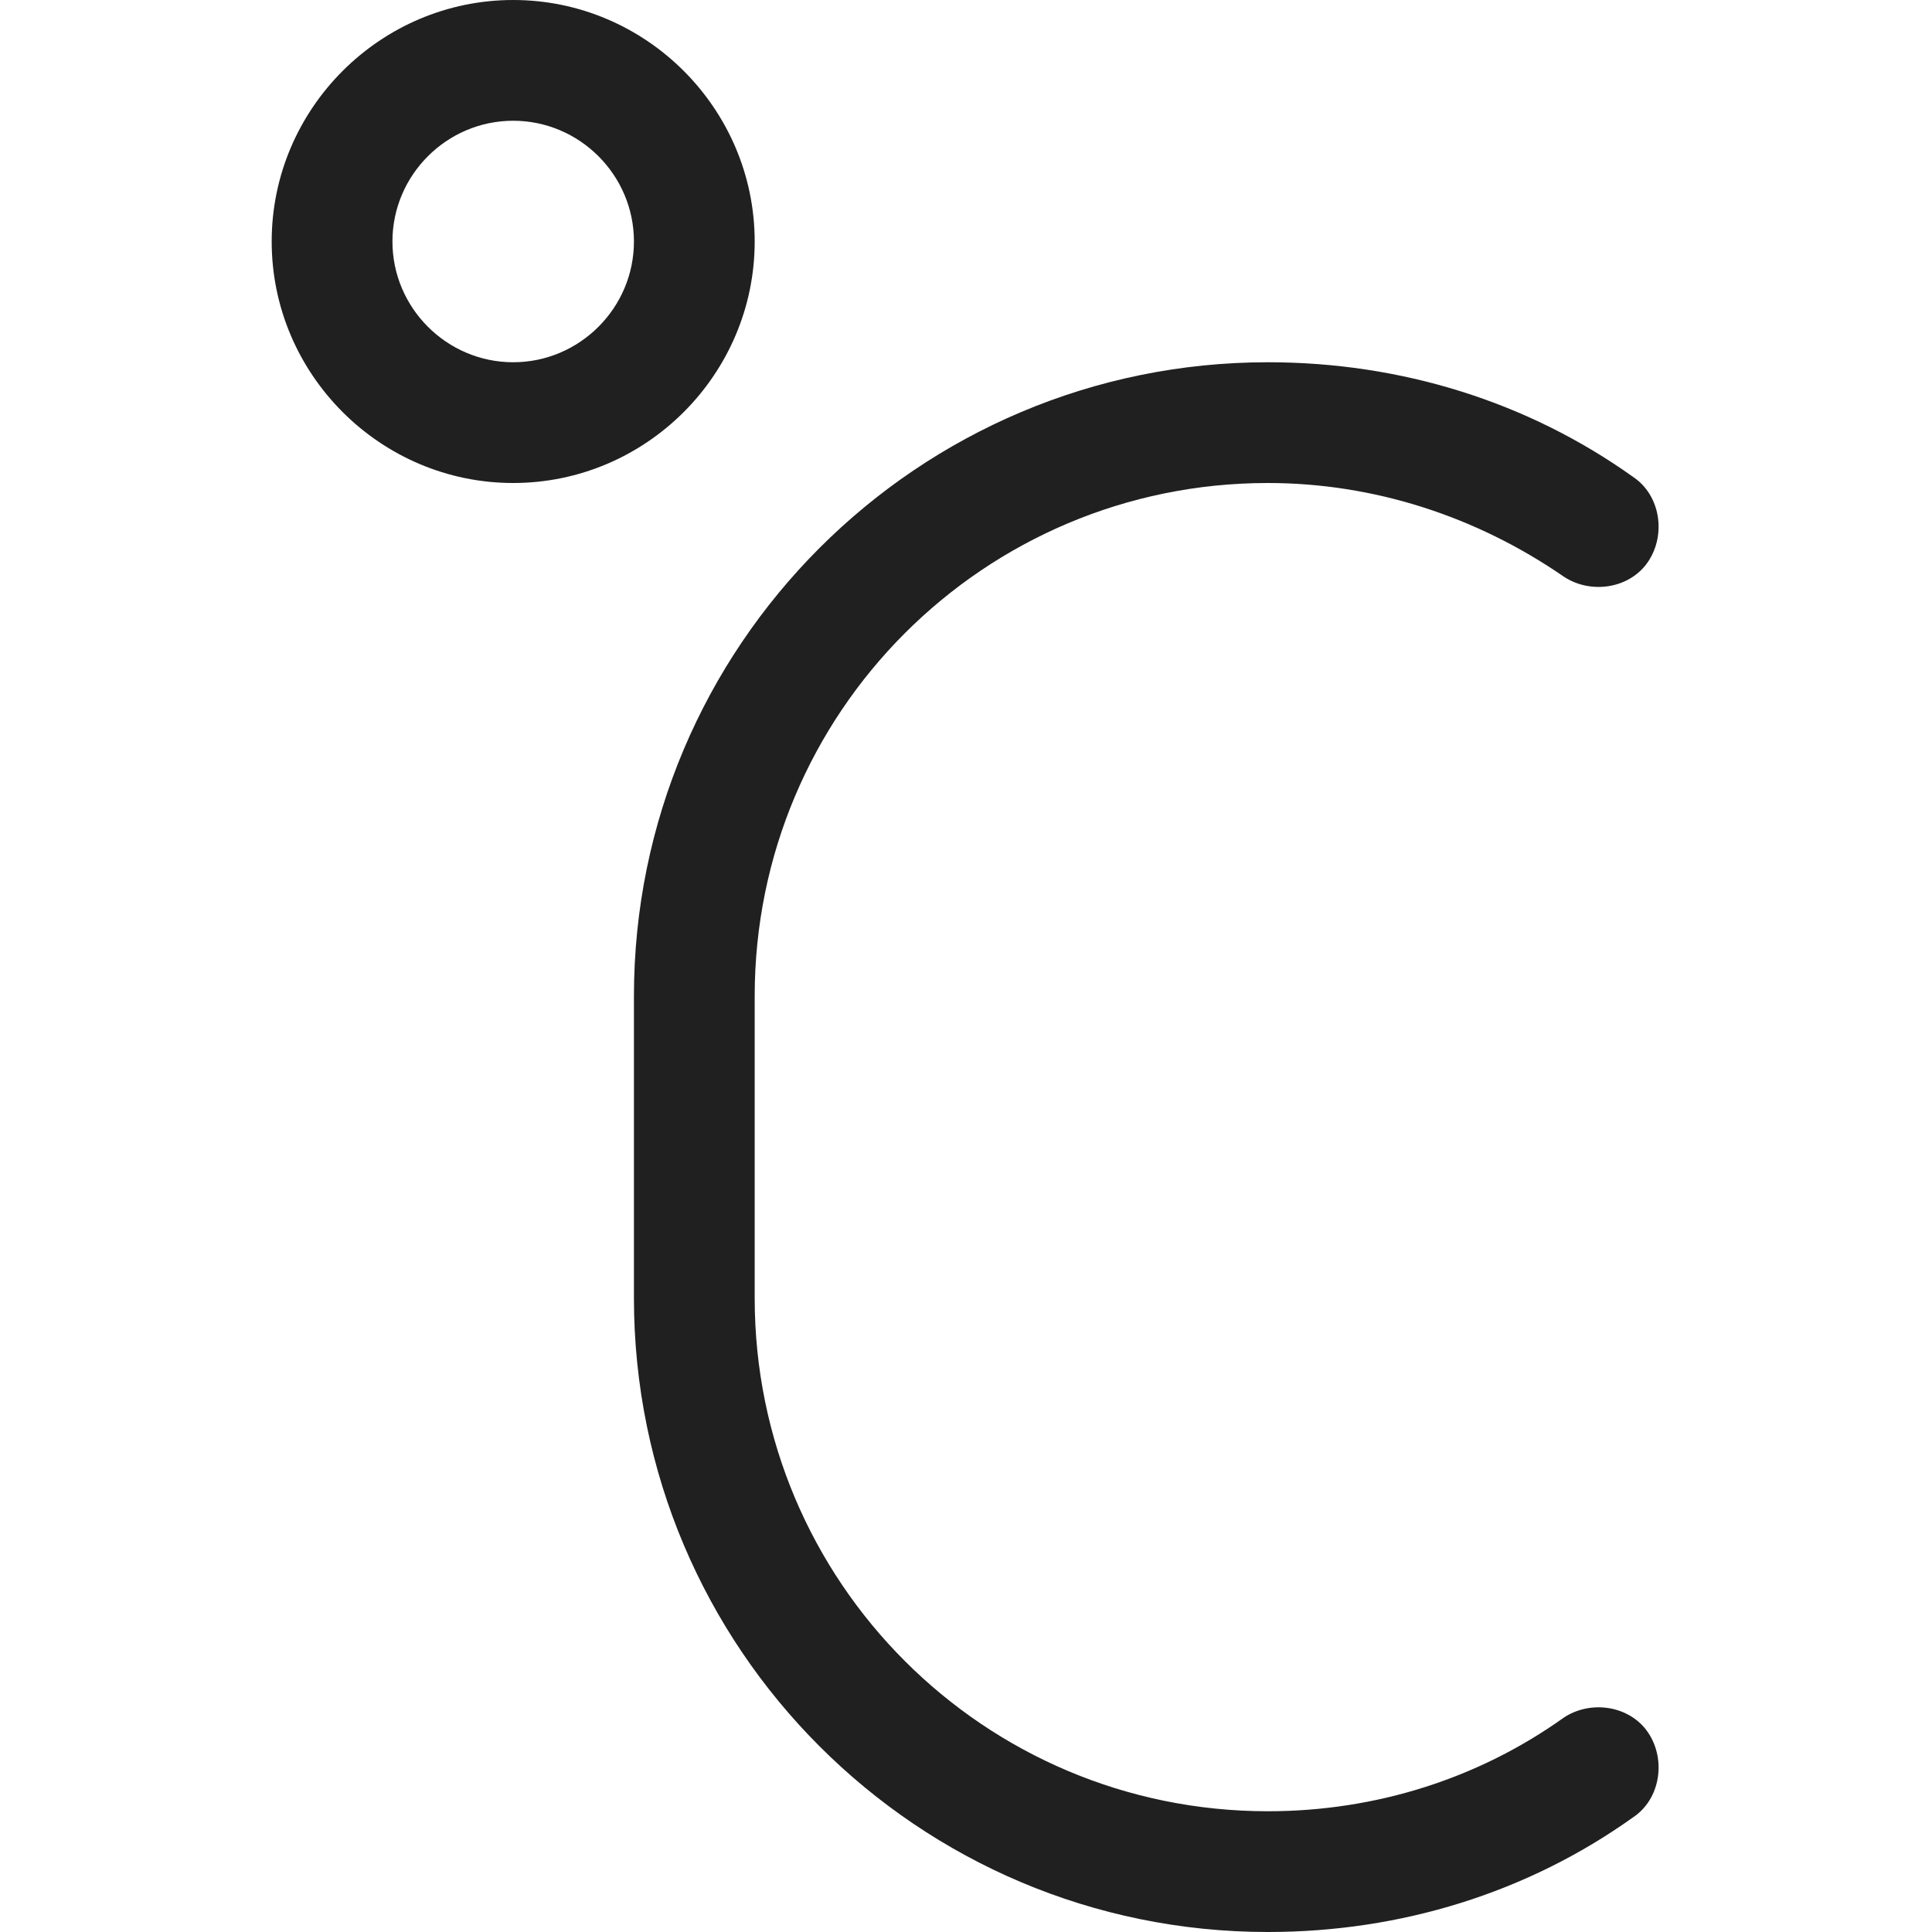 <?xml version="1.0" encoding="utf-8"?>
<!-- Generator: Adobe Illustrator 19.1.0, SVG Export Plug-In . SVG Version: 6.00 Build 0)  -->
<svg version="1.1" id="Layer_2" xmlns="http://www.w3.org/2000/svg" xmlns:xlink="http://www.w3.org/1999/xlink" x="0px" y="0px"
	 viewBox="0 0 64 64" style="enable-background:new 0 0 64 64;" xml:space="preserve">
<style type="text/css">
	.st0{fill:#202020;}
</style>
<g>
	<path class="st0" d="M25,8c0-4.4-3.6-8-8-8S9,3.6,9,8s3.6,8,8,8S25,12.4,25,8z M17,12c-2.2,0-4-1.8-4-4s1.8-4,4-4s4,1.8,4,4
		S19.2,12,17,12z"/>
	<path class="st0" d="M51.8,56.9C49,58.9,45.6,60,42,60c-9.4,0-17-7.6-17-17V33c0-9.4,7.6-17,17-17c3.5,0,6.9,1.1,9.8,3.1
		c0.9,0.6,2.2,0.4,2.8-0.5c0.6-0.9,0.4-2.2-0.5-2.8C50.6,13.3,46.4,12,42,12c-11.6,0-21,9.4-21,21V43c0,11.6,9.4,21,21,21
		c4.4,0,8.6-1.3,12.1-3.8c0.9-0.6,1.1-1.9,0.5-2.8C54,56.5,52.7,56.3,51.8,56.9z"/>
</g>
</svg>
